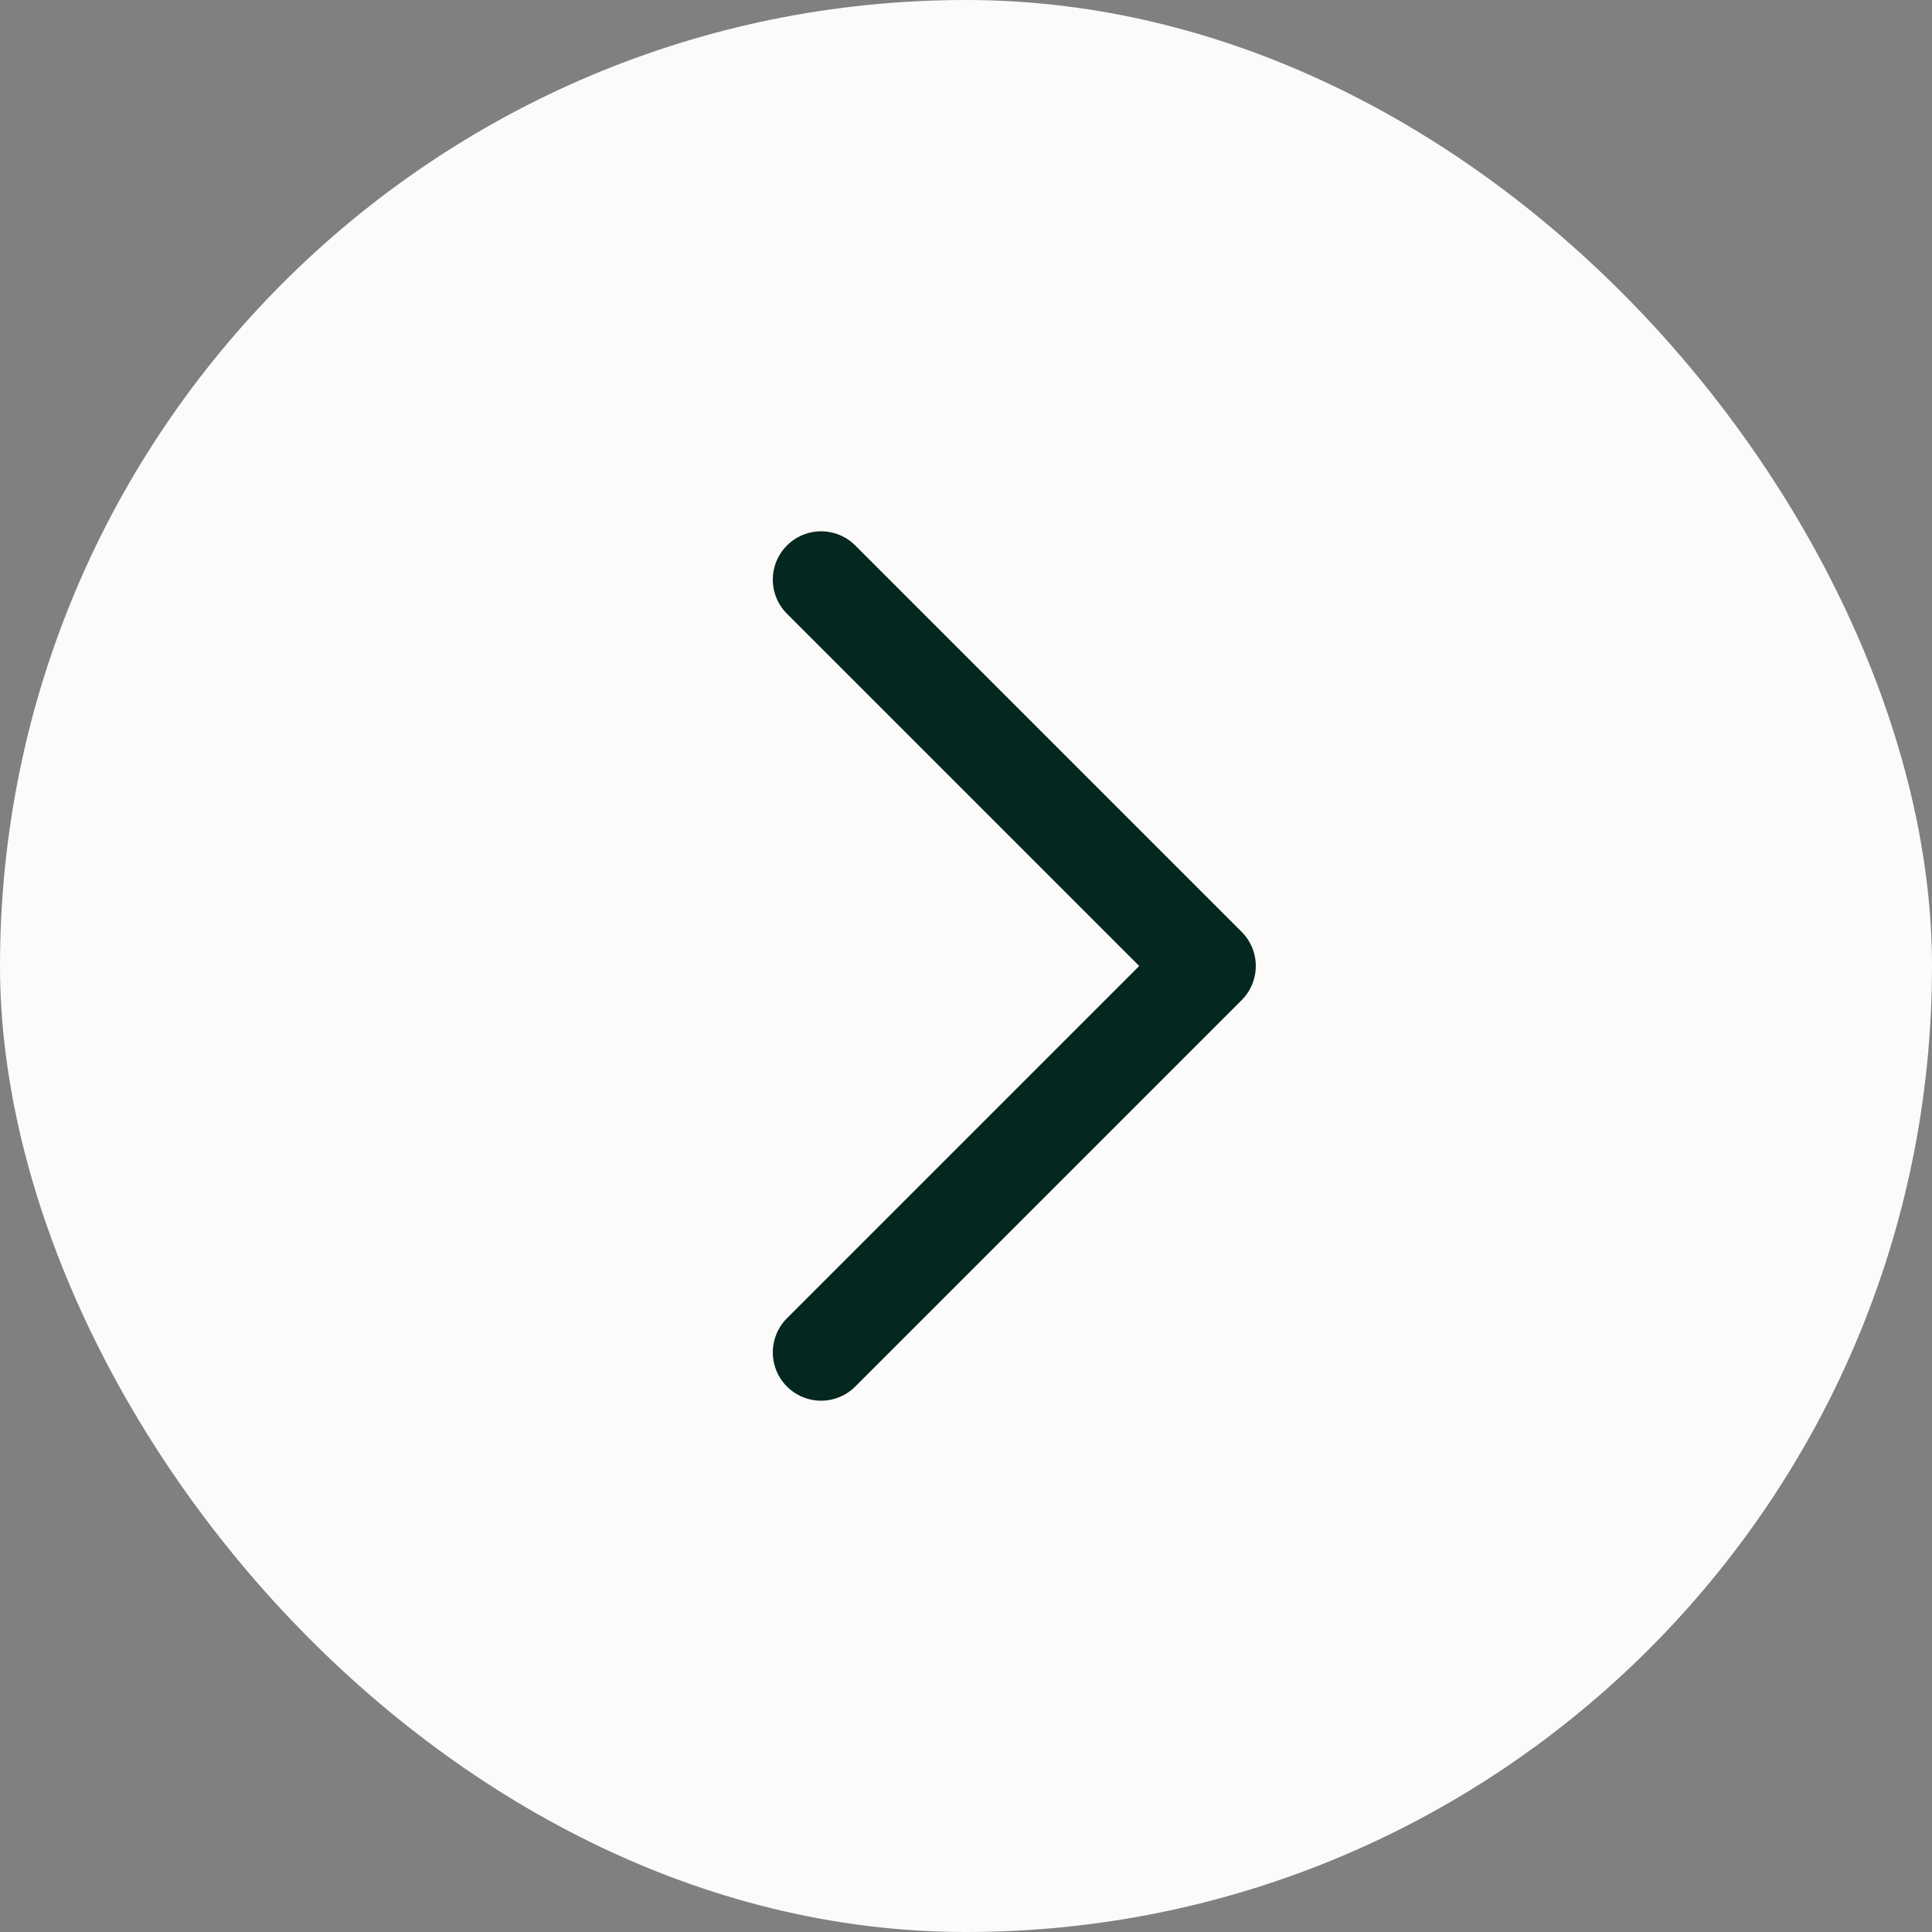 <svg width="40" height="40" viewBox="0 0 40 40" fill="none" xmlns="http://www.w3.org/2000/svg">
<rect x="0" y="0" width="40" height="40" fill="#808080" stroke="none"/>
<rect x="40" y="40" width="40" height="40" rx="20" transform="rotate(180 40 40)" fill="#FDFBFA"/>
<path d="M17 28L25 20L17 12" stroke="#042820" stroke-width="2" stroke-linecap="round" stroke-linejoin="round"/>
</svg>
